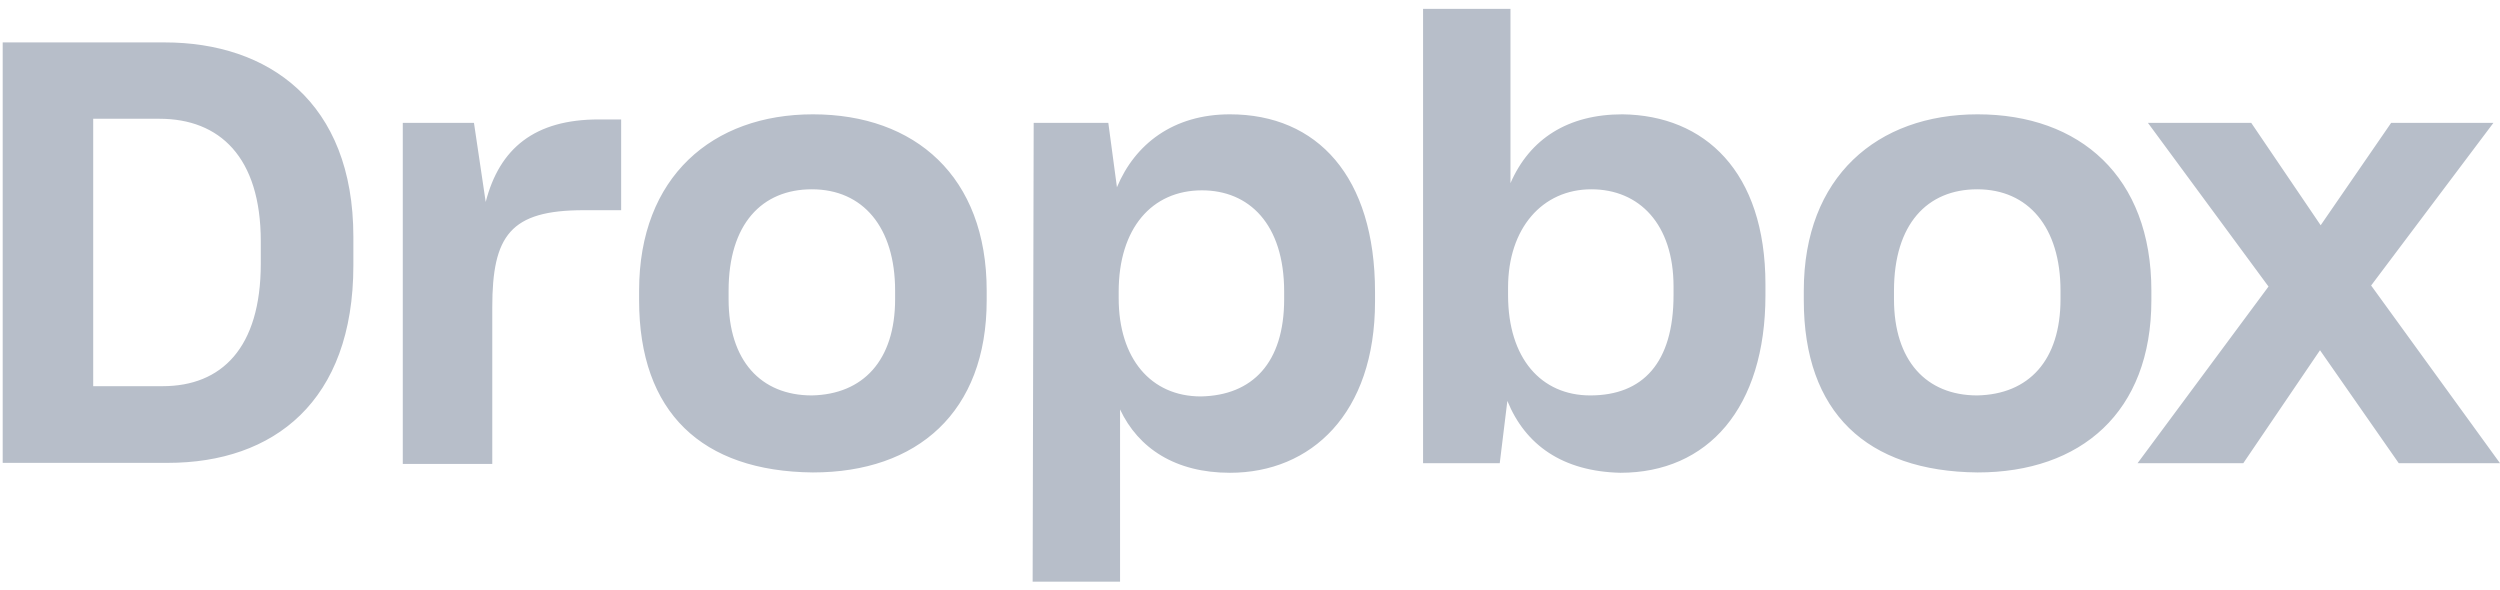 <svg width="89" height="21" viewBox="0 0 89 21" fill="none" xmlns="http://www.w3.org/2000/svg">
<path d="M0.096 1.51H5.864C9.542 1.51 12.58 3.619 12.58 8.433V9.445C12.58 14.296 9.739 16.478 5.975 16.478H0.096V1.51ZM3.318 4.228V13.748H5.79C7.881 13.748 9.284 12.395 9.284 9.384V8.592C9.284 5.581 7.808 4.228 5.68 4.228H3.318ZM14.29 4.374H16.873L17.291 7.19C17.783 5.276 19.038 4.252 21.313 4.252H22.113V7.483H20.784C18.164 7.483 17.525 8.384 17.525 10.944V16.515H14.339V4.374H14.29ZM22.752 10.688V10.347C22.752 6.288 25.372 4.07 28.939 4.07C32.58 4.07 35.126 6.288 35.126 10.347V10.688C35.126 14.674 32.654 16.819 28.939 16.819C24.991 16.783 22.752 14.686 22.752 10.688ZM31.866 10.652V10.347C31.866 8.092 30.723 6.739 28.902 6.739C27.119 6.739 25.938 7.982 25.938 10.347V10.652C25.938 12.834 27.082 14.077 28.902 14.077C30.723 14.04 31.866 12.834 31.866 10.652ZM36.799 4.374H39.456L39.763 6.666C40.403 5.13 41.768 4.07 43.785 4.07C46.897 4.07 48.951 6.288 48.951 10.396V10.737C48.951 14.723 46.676 16.831 43.785 16.831C41.854 16.831 40.526 15.966 39.874 14.576V20.707H36.762L36.799 4.374ZM45.716 10.652V10.383C45.716 7.97 44.462 6.776 42.789 6.776C41.005 6.776 39.825 8.129 39.825 10.383V10.615C39.825 12.76 40.968 14.113 42.752 14.113C44.585 14.077 45.716 12.919 45.716 10.652ZM53.662 14.272L53.391 16.49H50.661V0.315H53.773V6.52C54.462 4.935 55.827 4.07 57.758 4.07C60.685 4.106 62.85 6.105 62.85 10.127V10.505C62.85 14.528 60.796 16.831 57.684 16.831C55.63 16.783 54.302 15.844 53.662 14.272ZM59.578 10.505V10.201C59.578 7.982 58.361 6.739 56.651 6.739C54.904 6.739 53.687 8.129 53.687 10.237V10.505C53.687 12.76 54.867 14.077 56.614 14.077C58.484 14.077 59.578 12.919 59.578 10.505ZM64.215 10.688V10.347C64.215 6.288 66.835 4.07 70.402 4.07C74.043 4.07 76.589 6.288 76.589 10.347V10.688C76.589 14.674 74.08 16.819 70.402 16.819C66.454 16.783 64.215 14.686 64.215 10.688ZM73.354 10.652V10.347C73.354 8.092 72.21 6.739 70.39 6.739C68.606 6.739 67.426 7.982 67.426 10.347V10.652C67.426 12.834 68.57 14.077 70.39 14.077C72.223 14.04 73.354 12.834 73.354 10.652ZM80.759 10.201L76.466 4.374H80.144L82.616 8.019L85.125 4.374H88.766L84.412 10.164L89 16.49H85.396L82.592 12.468L79.861 16.49H76.097L80.759 10.201Z" fill="#B7BEC9"/>
</svg>
